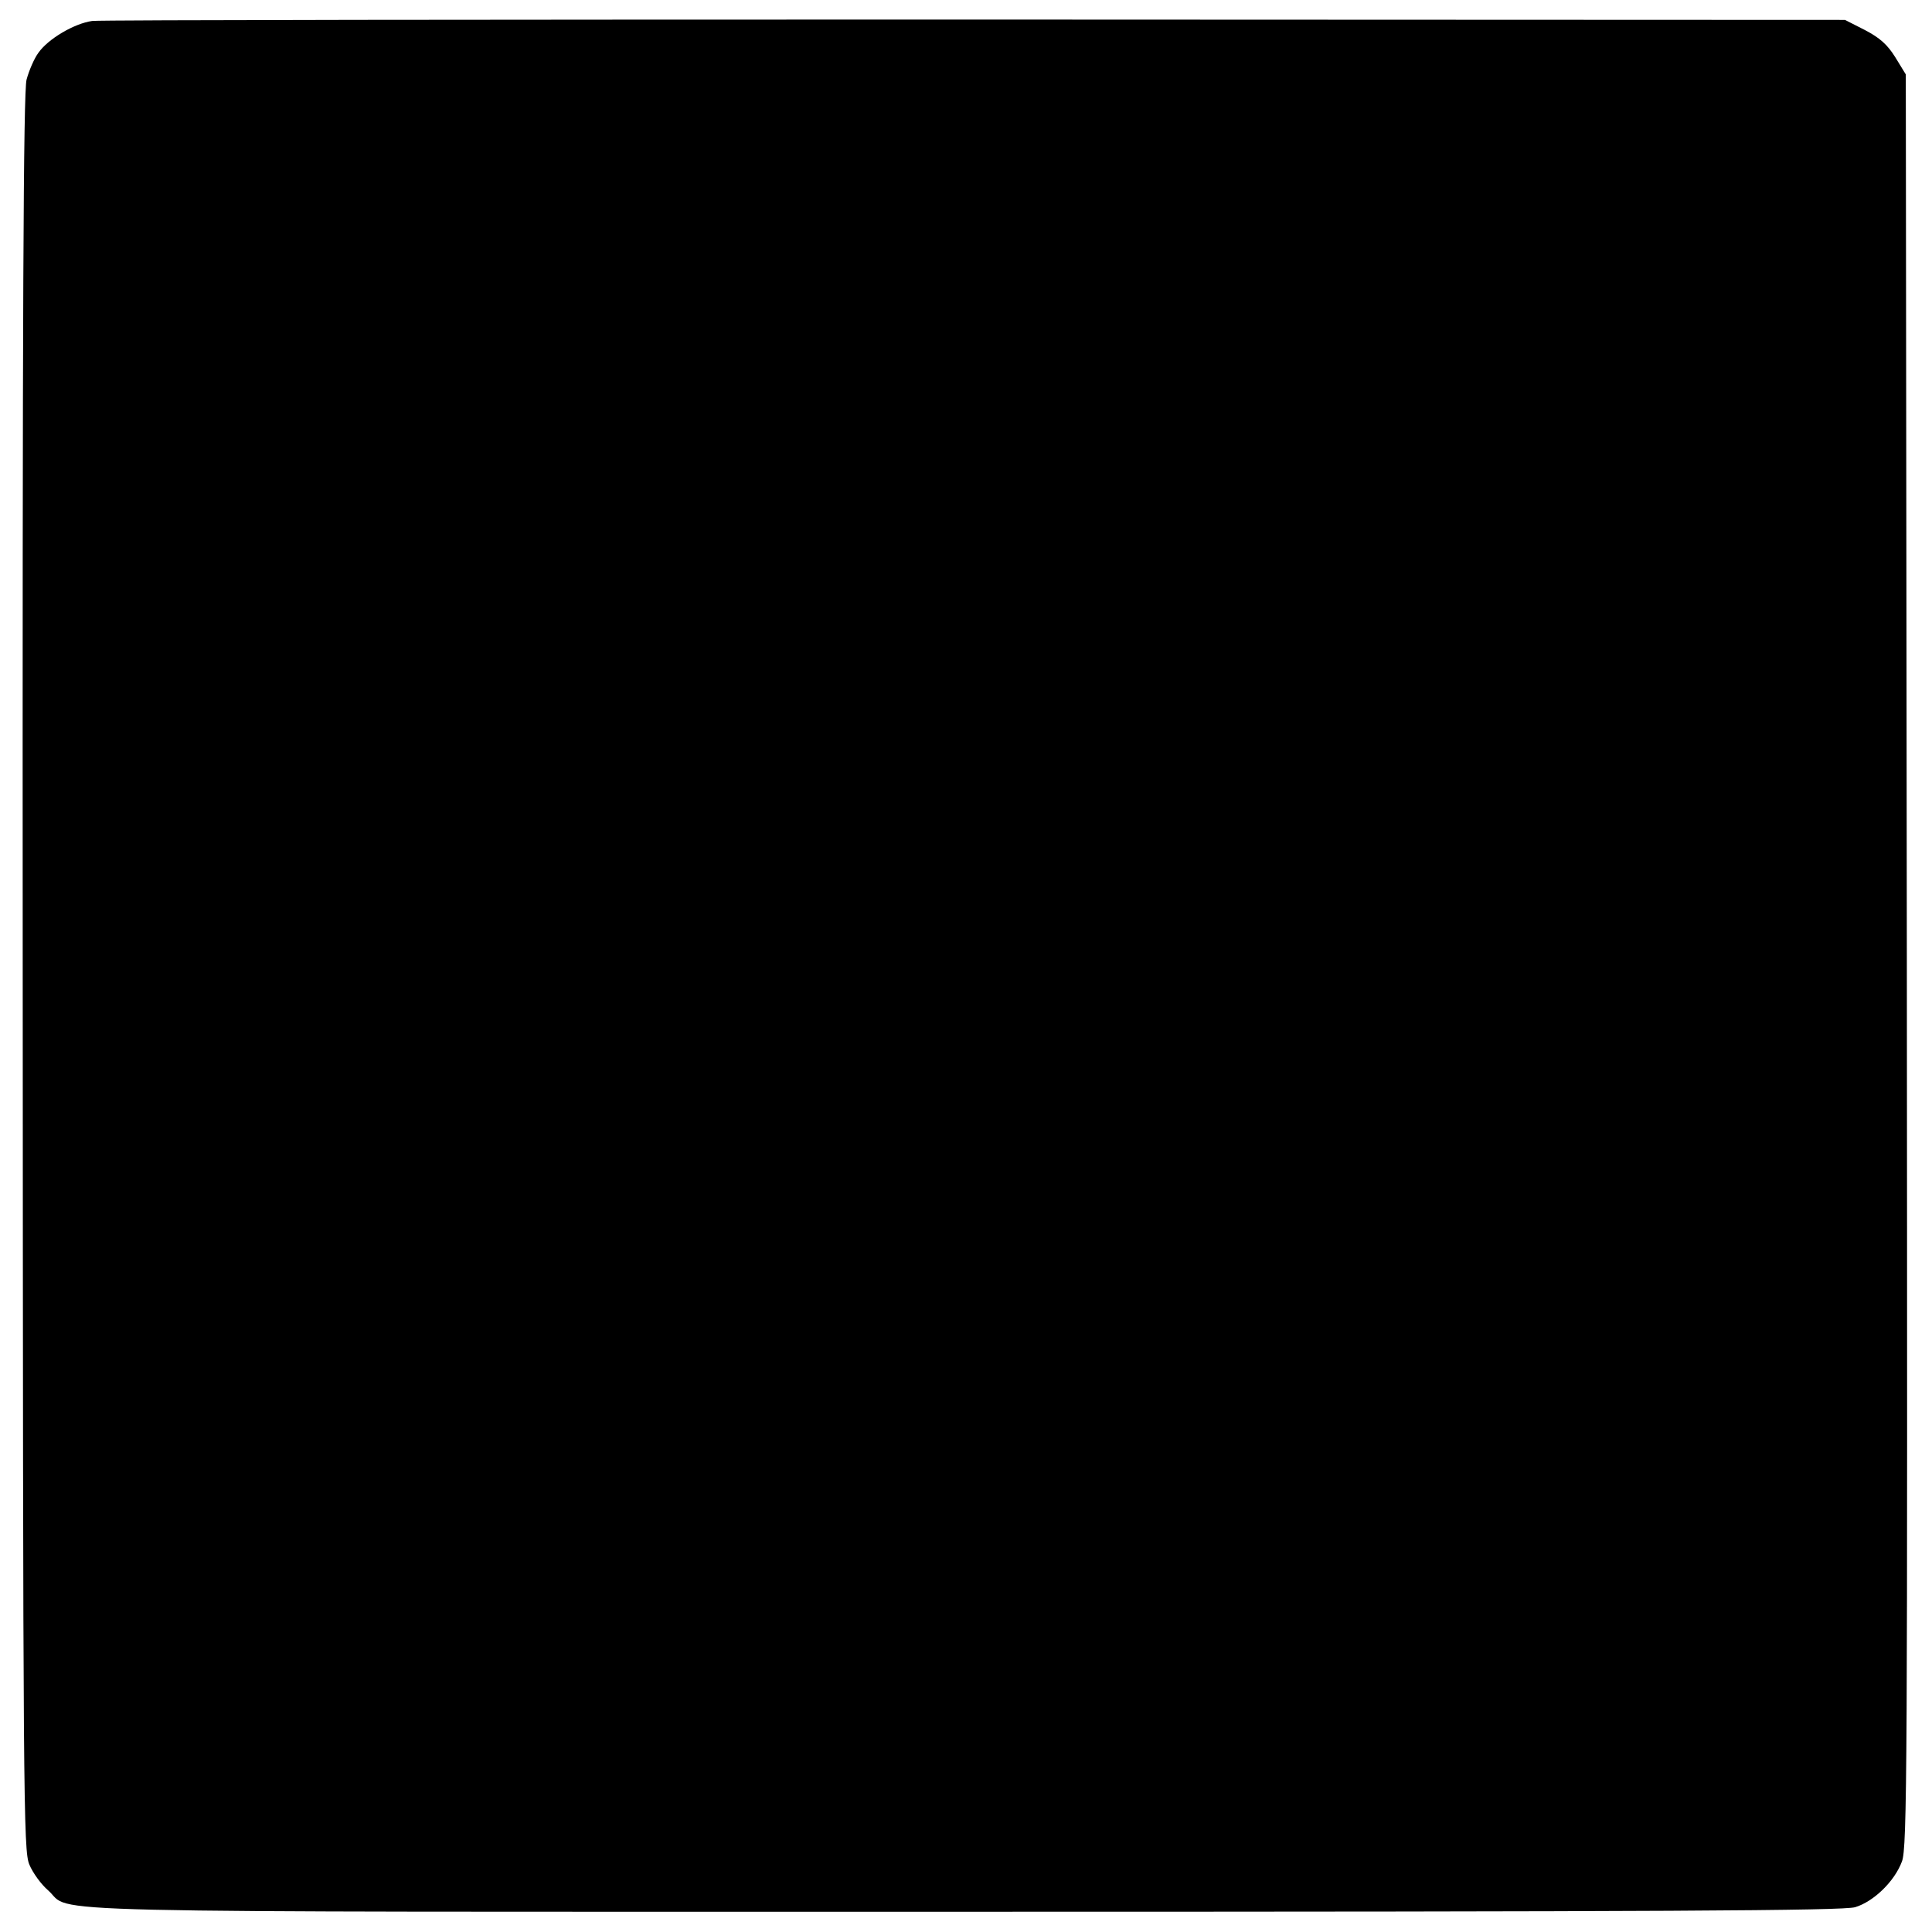 <?xml version="1.0" standalone="no"?>
<!DOCTYPE svg PUBLIC "-//W3C//DTD SVG 20010904//EN"
 "http://www.w3.org/TR/2001/REC-SVG-20010904/DTD/svg10.dtd">
<svg version="1.0" xmlns="http://www.w3.org/2000/svg"
 width="553pt" height="553pt" viewBox="0 0 553 553"
 preserveAspectRatio="xMidYMid meet">
<g transform="translate(0,553) scale(0.1,-0.1)"
fill="#000000" stroke="none">
<path d="M264 5470 c-51 -7 -126 -51 -154 -91 -12 -16 -27 -51 -34 -77 -9 -36
-12 -643 -11 -2557 1 -2381 2 -2512 19 -2552 10 -24 34 -57 54 -74 74 -66
-141 -61 2617 -61 2028 0 2520 3 2555 13 53 16 113 74 134 131 15 39 16 268
14 2579 l-3 2536 -30 49 c-23 37 -45 56 -87 78 l-57 29 -2488 1 c-1368 0
-2506 -1 -2529 -4z"/>
</g>
</svg>
